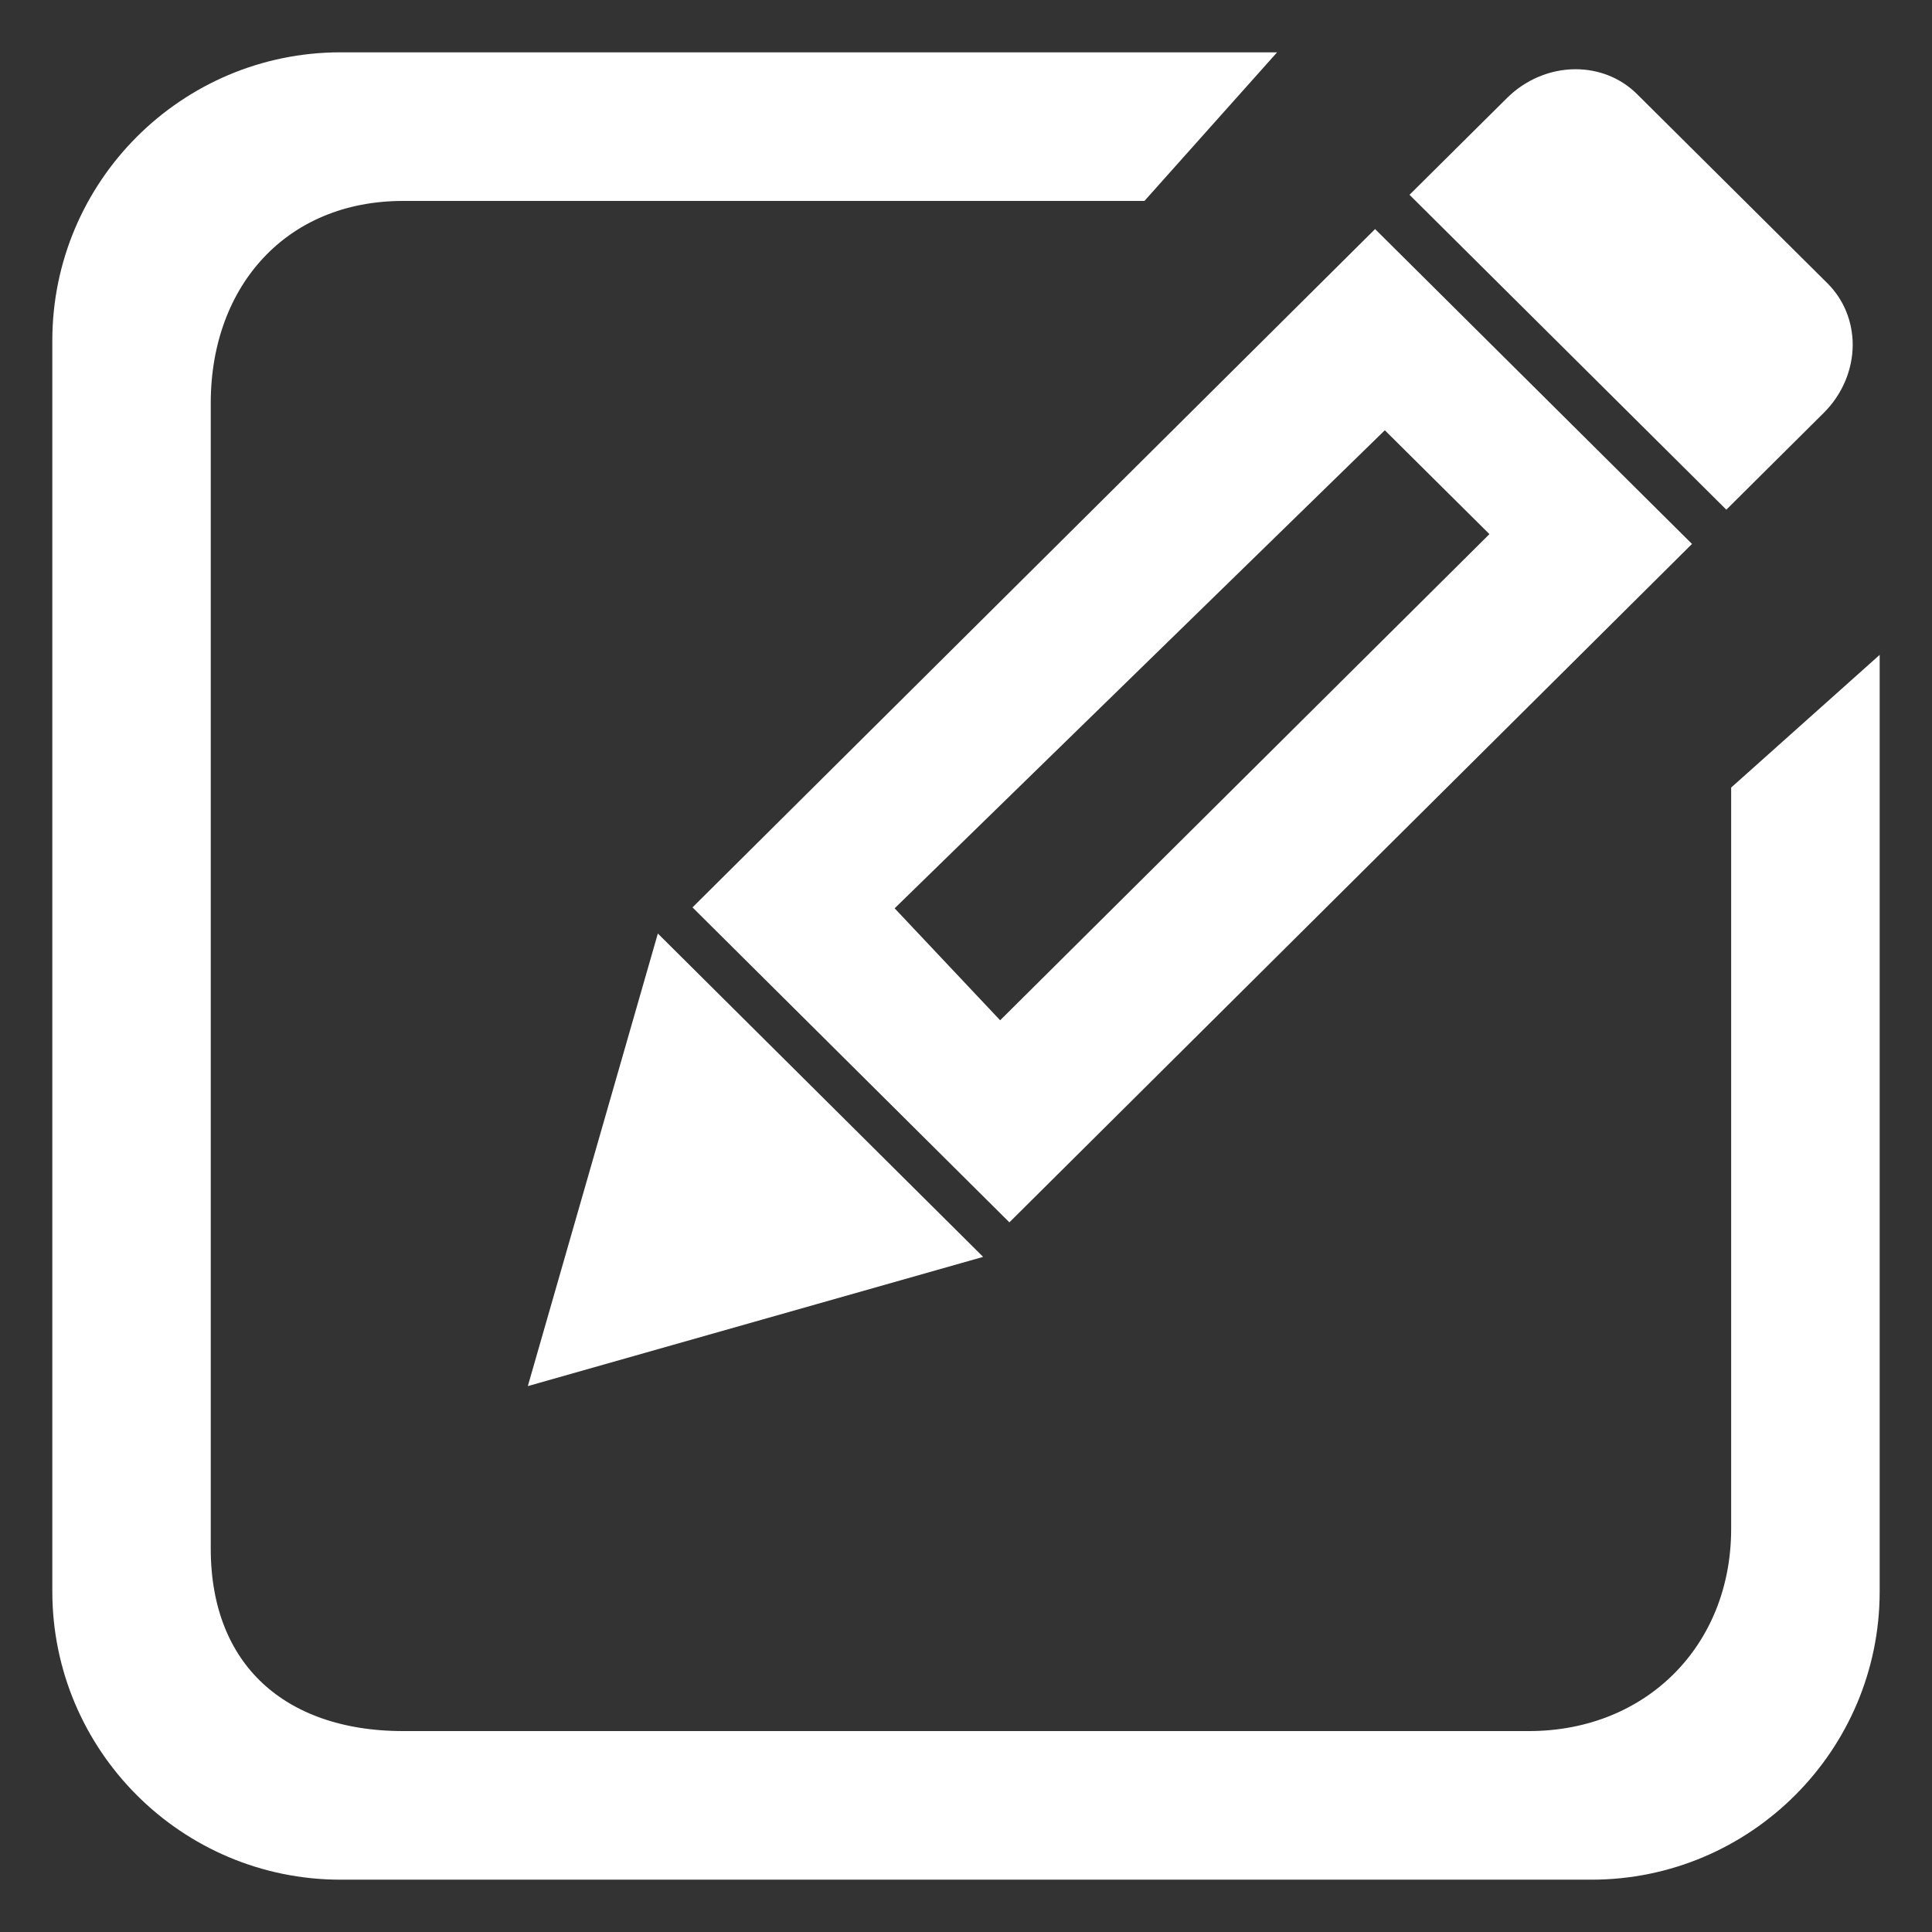 <?xml version="1.0" encoding="UTF-8"?>
<svg width="24px" height="24px" viewBox="0 0 24 24" version="1.1" xmlns="http://www.w3.org/2000/svg" xmlns:xlink="http://www.w3.org/1999/xlink">
    <rect x="0" y="0" width="24" height="24" fill="#333333" stroke="none"/>
    <!-- Generator: Sketch 63.1 (92452) - https://sketch.com -->
    <title>11评论-修改@1x</title>
    <desc>Created with Sketch.</desc>
    <g id="新版定稿" stroke="none" stroke-width="1" fill="none" fill-rule="evenodd">
        <g id="切图3" transform="translate(-111, -725)" fill="#FFFFFF" fill-rule="nonzero" stroke="#FFFFFF" stroke-width="0.7">
            <path d="M119.345,737.262 L122.542,740.44 L118.067,741.71 L119.345,737.262 L119.345,737.262 Z M120.099,736.272 L128.082,728.339 L131.522,731.757 L123.539,739.691 L120.099,736.272 Z M121.623,736.273 L123.416,738.176 L129.999,731.635 L128.205,729.854 L121.623,736.273 Z M129.006,727.42 L129.968,726.465 C130.131,726.303 130.351,726.21 130.572,726.21 C130.771,726.21 130.954,726.283 131.089,726.417 L133.456,728.769 C133.59,728.903 133.664,729.084 133.665,729.281 C133.665,729.5 133.572,729.718 133.409,729.88 L132.445,730.838 L129.006,727.42 Z M115.23,748 C113.449,748 112,746.551 112,744.77 L112,729.23 C112,727.449 113.449,726 115.23,726 L126.083,726 L125.06,727.146 L116.008,727.146 C114.362,727.146 113.268,728.362 113.268,730.007 L113.268,744.238 C113.268,745.883 114.361,746.854 116.007,746.854 L129.993,746.854 C131.639,746.854 132.855,745.638 132.855,743.993 L132.855,734.94 L134,733.917 L134,744.77 C134,746.551 132.551,748 130.77,748 L115.23,748 L115.23,748 Z" id="11评论-修改"></path>
        </g>
    </g>
</svg>